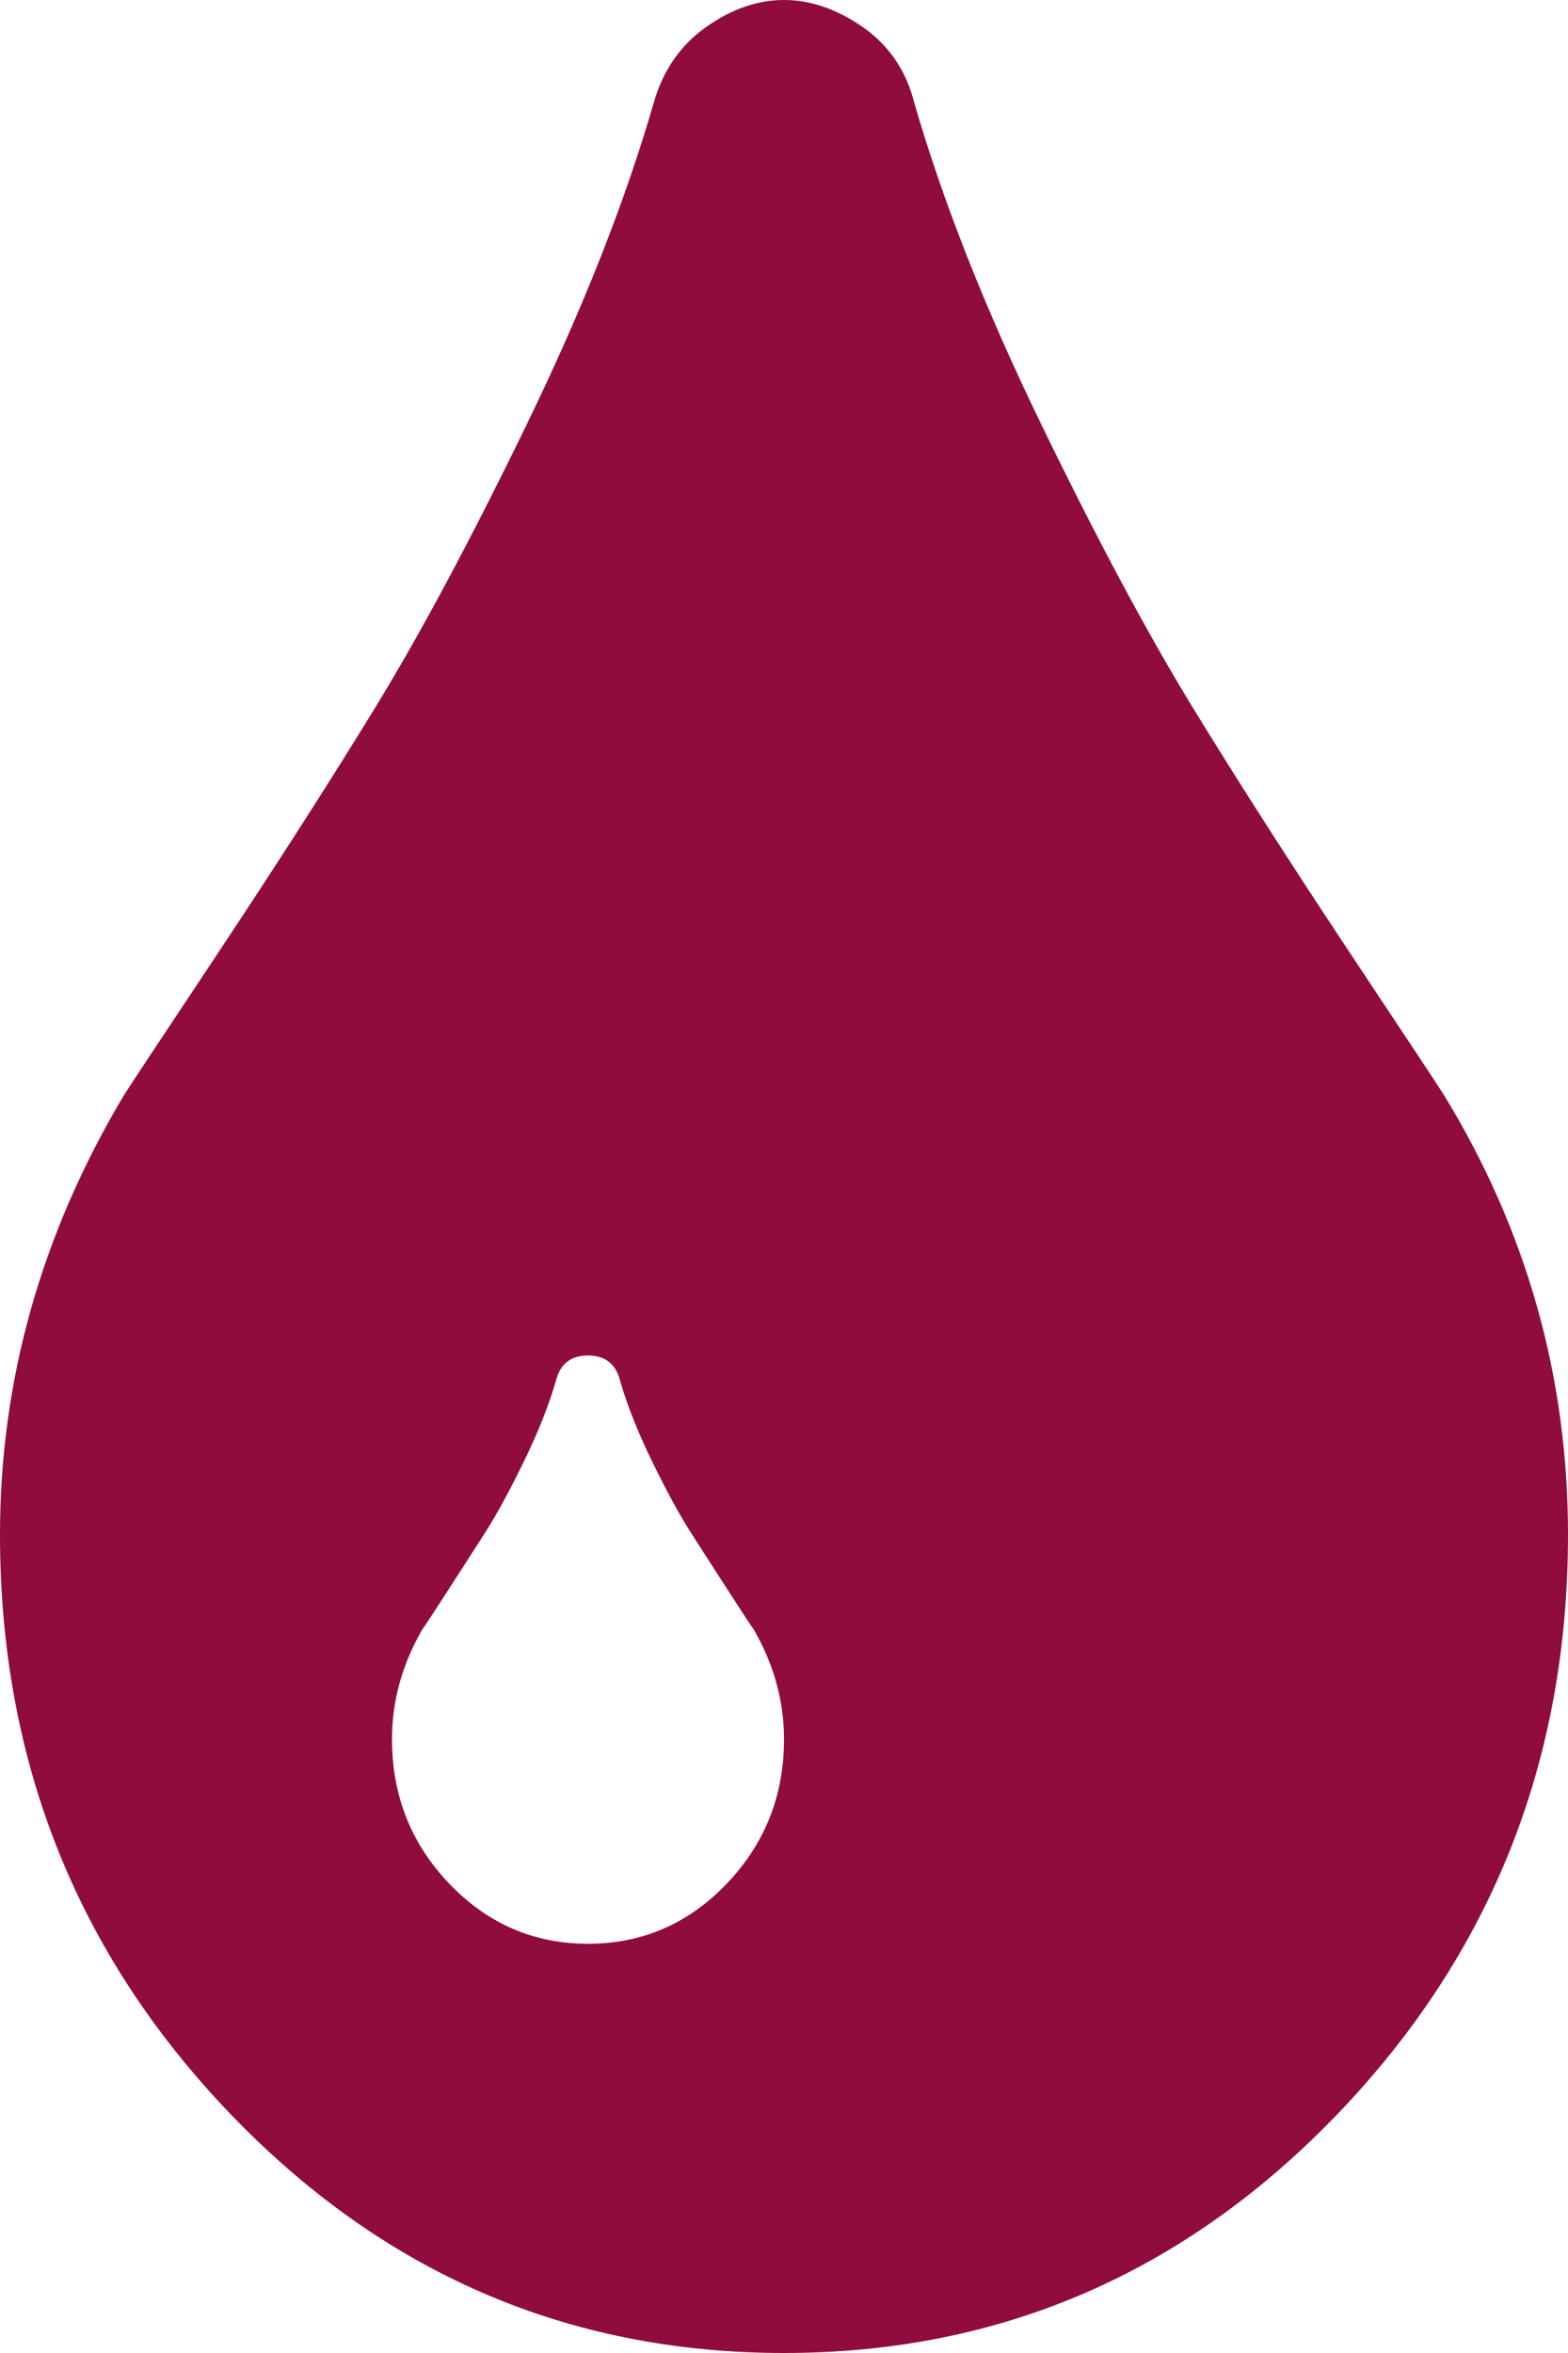 ﻿<?xml version="1.0" encoding="utf-8"?>
<svg version="1.1" xmlns:xlink="http://www.w3.org/1999/xlink" width="26px" height="39px" xmlns="http://www.w3.org/2000/svg">
  <g transform="matrix(1 0 0 1 -333 -1197 )">
    <path d="M 12.048 31.224  C 12.683 30.561  13 29.762  13 28.826  C 13 28.19  12.831 27.581  12.492 26.998  C 12.475 26.98  12.344 26.782  12.099 26.402  C 11.853 26.022  11.637 25.686  11.451 25.395  C 11.265 25.104  11.053 24.715  10.816 24.229  C 10.579 23.744  10.402 23.298  10.283 22.891  C 10.215 22.609  10.038 22.467  9.75 22.467  C 9.462 22.467  9.285 22.609  9.217 22.891  C 9.098 23.298  8.921 23.744  8.684 24.229  C 8.447 24.715  8.235 25.104  8.049 25.395  C 7.863 25.686  7.647 26.022  7.401 26.402  C 7.156 26.782  7.025 26.98  7.008 26.998  C 6.669 27.581  6.5 28.19  6.5 28.826  C 6.5 29.762  6.817 30.561  7.452 31.224  C 8.087 31.886  8.853 32.217  9.75 32.217  C 10.647 32.217  11.413 31.886  12.048 31.224  Z M 23.943 18.149  C 25.314 20.392  26 22.821  26 25.435  C 26 29.179  24.73 32.376  22.191 35.026  C 19.652 37.675  16.589 39  13 39  C 9.411 39  6.348 37.675  3.809 35.026  C 1.27 32.376  0 29.179  0 25.435  C 0 22.874  0.686 20.445  2.057 18.149  C 2.158 17.99  2.687 17.191  3.644 15.751  C 4.6 14.311  5.455 12.978  6.208 11.75  C 6.961 10.523  7.803 8.951  8.734 7.034  C 9.665 5.118  10.368 3.338  10.842 1.696  C 10.994 1.166  11.282 0.751  11.705 0.45  C 12.128 0.15  12.56 0  13 0  C 13.44 0  13.876 0.15  14.308 0.45  C 14.739 0.751  15.023 1.166  15.158 1.696  C 15.632 3.338  16.335 5.118  17.266 7.034  C 18.197 8.951  19.039 10.523  19.792 11.75  C 20.545 12.978  21.4 14.311  22.356 15.751  C 23.313 17.191  23.842 17.99  23.943 18.149  Z " fill-rule="nonzero" fill="#900c3f" stroke="none" transform="matrix(1 0 0 1 333 1197 )" />
  </g>
</svg>
